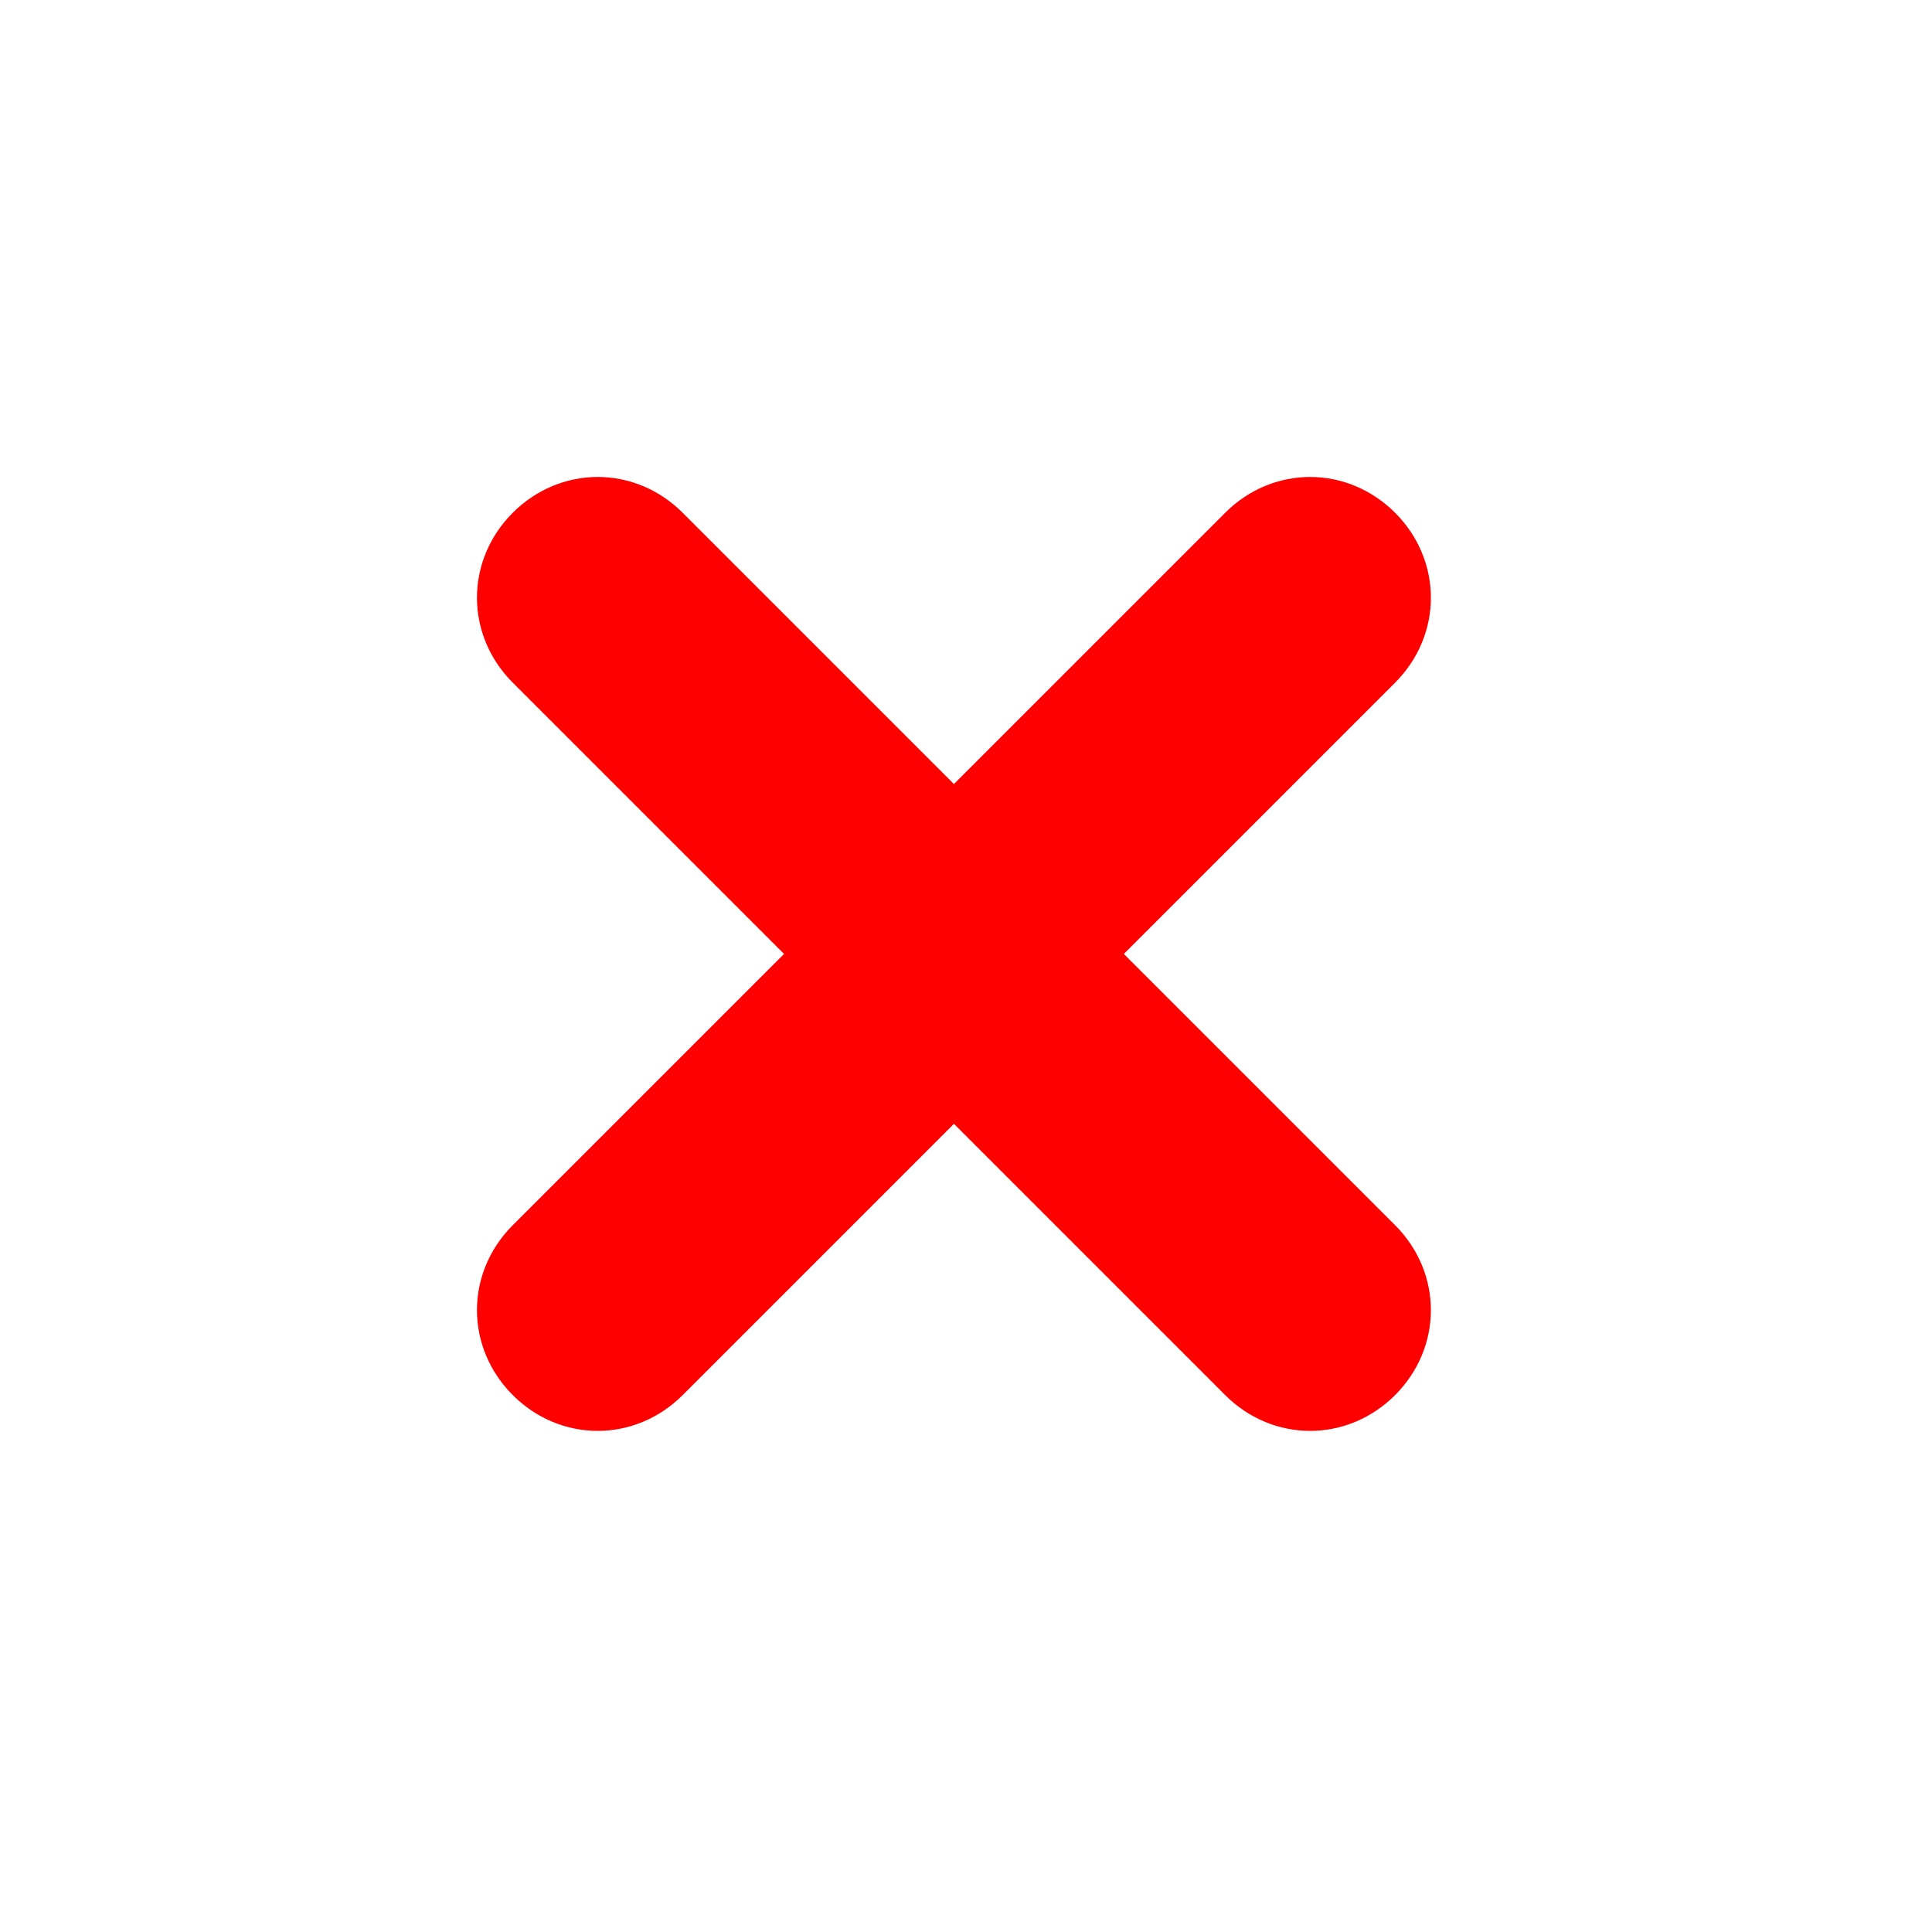 <?xml version="1.0" encoding="UTF-8"?>
<svg id="Ebene_1" xmlns="http://www.w3.org/2000/svg" version="1.1" viewBox="0 0 16 16">
  <!-- Generator: Adobe Illustrator 29.4.0, SVG Export Plug-In . SVG Version: 2.1.0 Build 152)  -->
  <defs>
    <style>
      .st0 {
        stroke: red;
        stroke-miterlimit: 10;
      }
    </style>
  </defs>
  <path class="st0" d="M4.6,4.6c.2-.2.5-.2.7,0,0,0,0,0,0,0l2.6,2.6,2.6-2.6c.2-.2.5-.2.7,0s.2.5,0,.7l-2.6,2.6,2.6,2.6c.2.2.2.5,0,.7s-.5.2-.7,0l-2.6-2.6-2.6,2.6c-.2.2-.5.2-.7,0s-.2-.5,0-.7l2.6-2.6-2.6-2.6c-.2-.2-.2-.5,0-.7,0,0,0,0,0,0"/>
</svg>